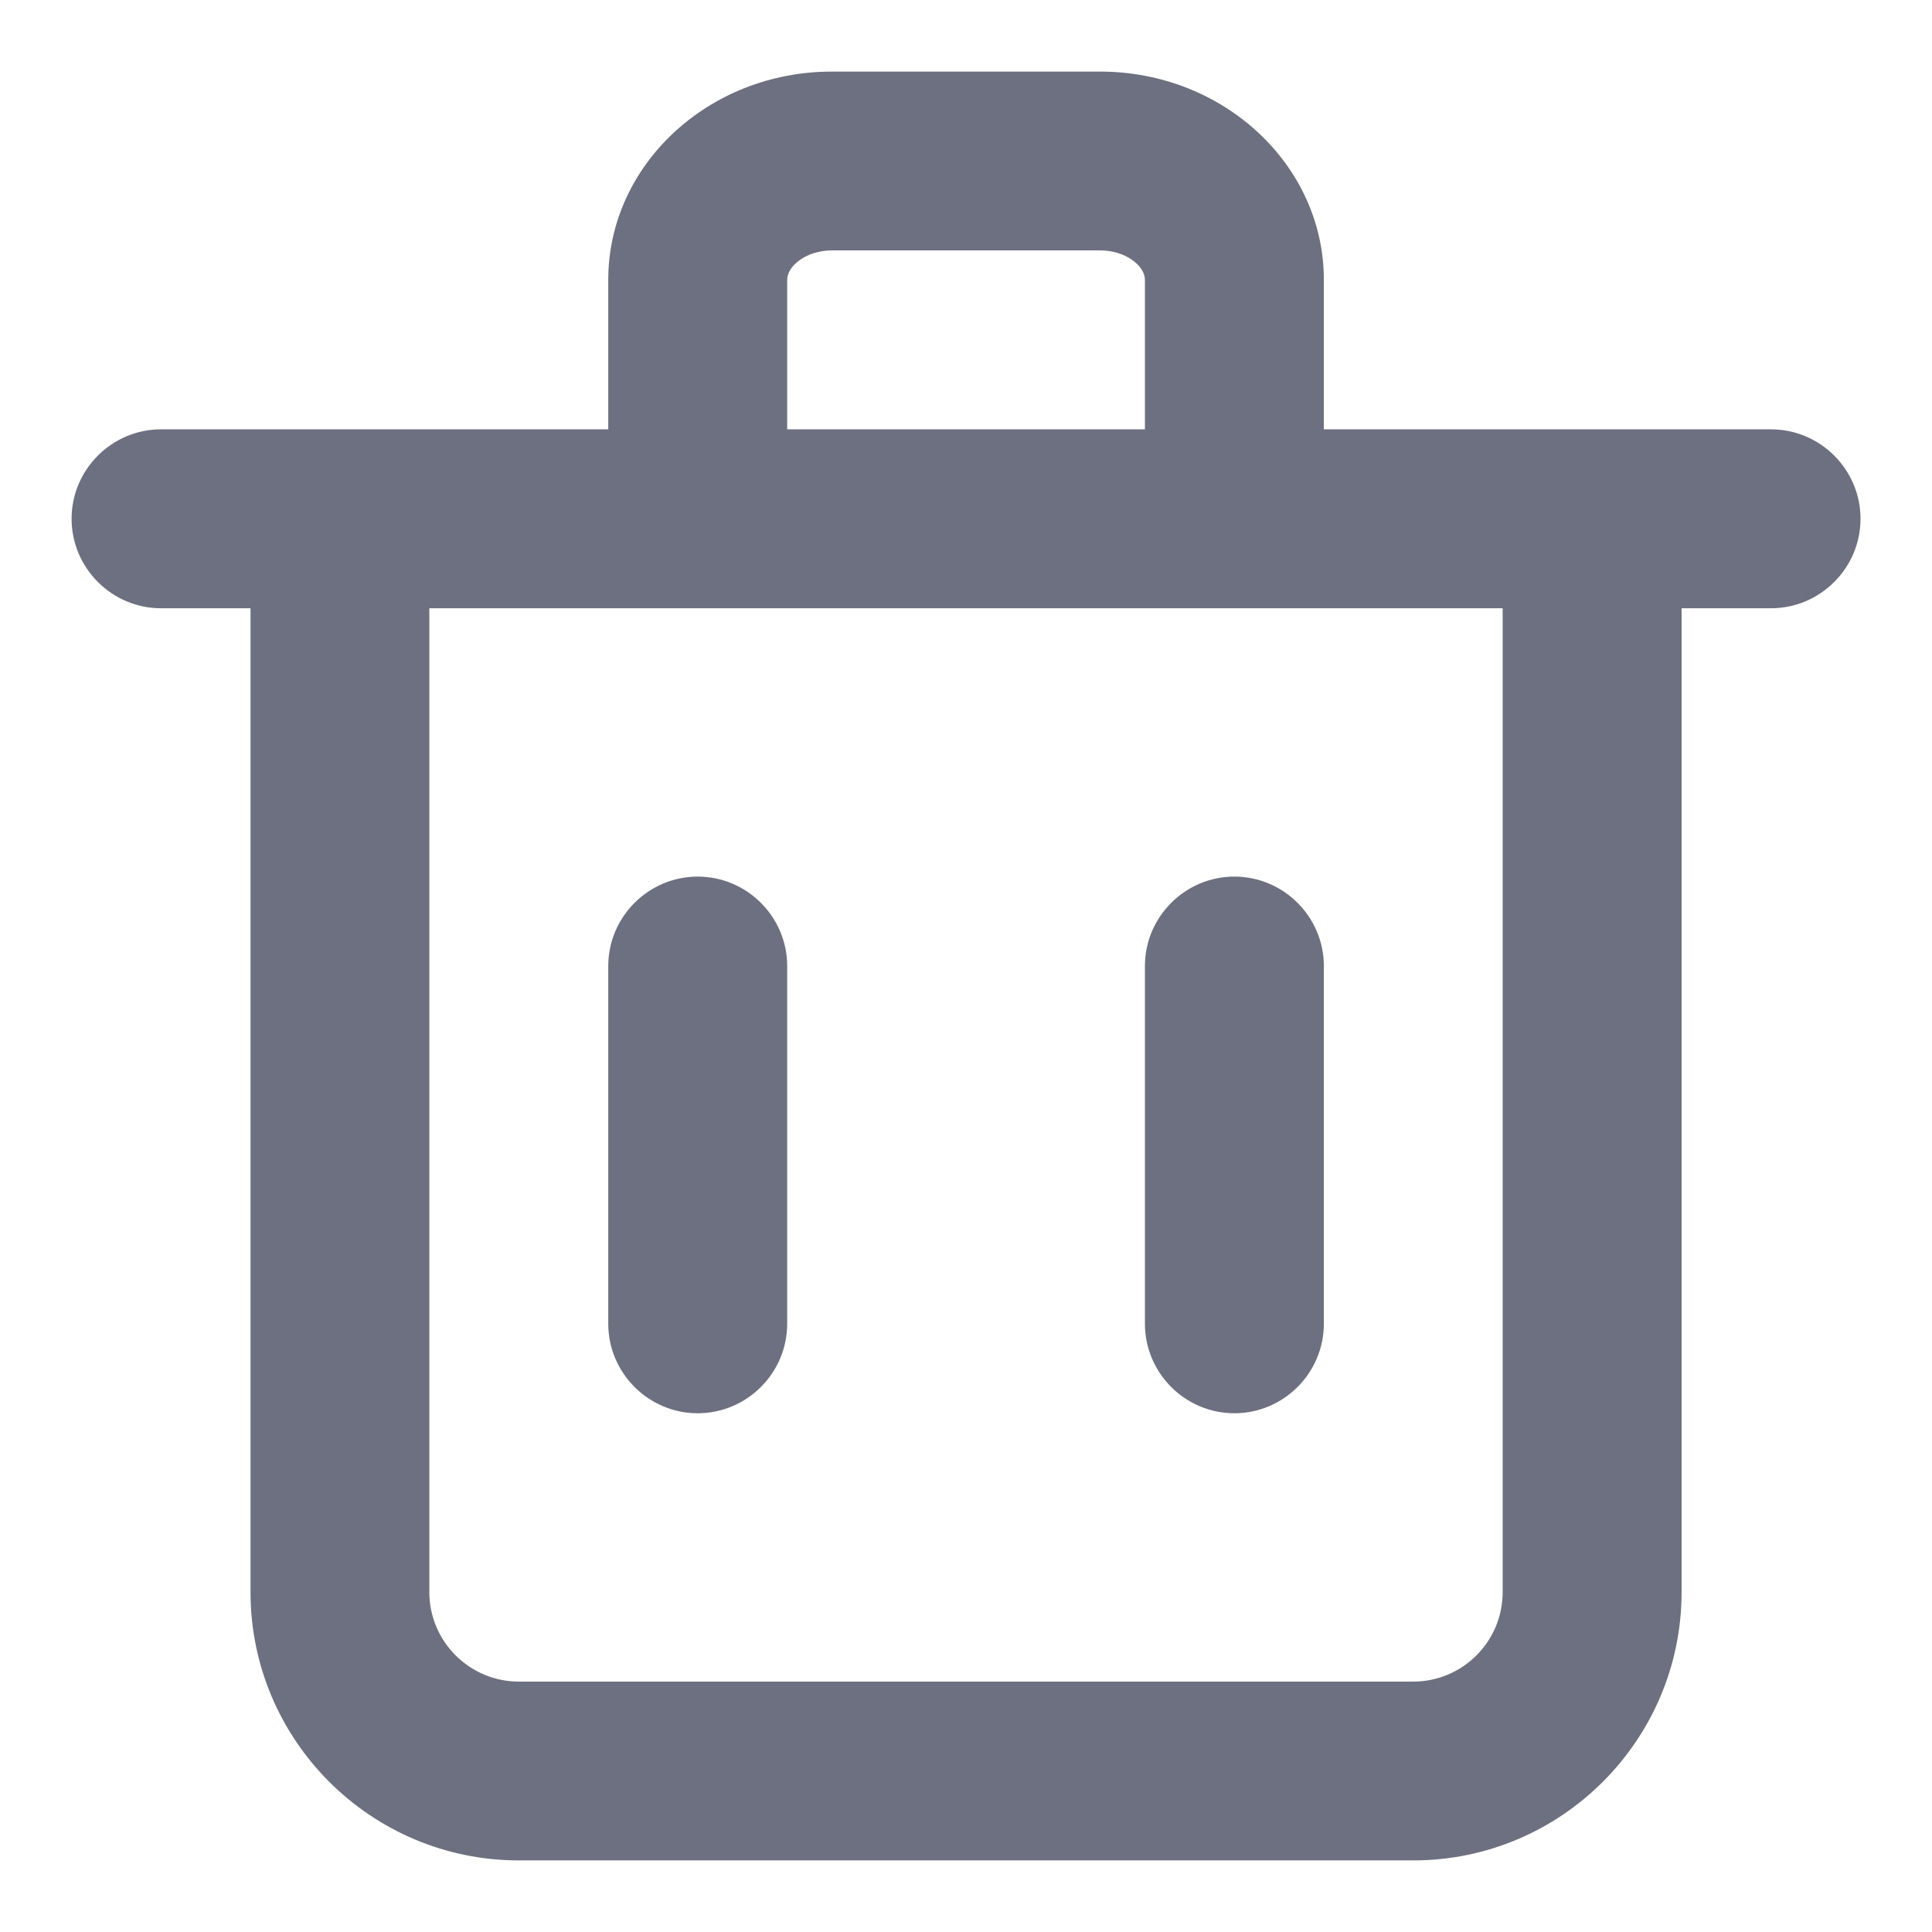 <svg width="18" height="18" viewBox="0 0 18 18" fill="none" xmlns="http://www.w3.org/2000/svg">
<path fillRule="evenodd" clipRule="evenodd" d="M7.334 12.333C7.334 12.792 6.959 13.167 6.5 13.167C6.042 13.167 5.667 12.792 5.667 12.333V9C5.667 8.542 6.042 8.167 6.5 8.167C6.959 8.167 7.334 8.542 7.334 9V12.333ZM12.334 12.333C12.334 12.792 11.959 13.167 11.5 13.167C11.042 13.167 10.667 12.792 10.667 12.333V9C10.667 8.542 11.042 8.167 11.5 8.167C11.959 8.167 12.334 8.542 12.334 9V12.333ZM14 14.833C14 15.293 13.627 15.667 13.167 15.667H4.834C4.374 15.667 4 15.293 4 14.833V5.667H14V14.833ZM7.334 2.607C7.334 2.478 7.512 2.333 7.75 2.333H10.25C10.489 2.333 10.667 2.478 10.667 2.607V4H7.334V2.607ZM16.5 4H15.667H12.334V2.607C12.334 1.537 11.399 0.667 10.25 0.667H7.75C6.601 0.667 5.667 1.537 5.667 2.607V4H2.334H1.5C1.042 4 0.667 4.375 0.667 4.833C0.667 5.292 1.042 5.667 1.5 5.667H2.334V14.833C2.334 16.212 3.455 17.333 4.834 17.333H13.167C14.545 17.333 15.667 16.212 15.667 14.833V5.667H16.5C16.959 5.667 17.334 5.292 17.334 4.833C17.334 4.375 16.959 4 16.5 4Z" fill="#6C7080"/>
</svg>
